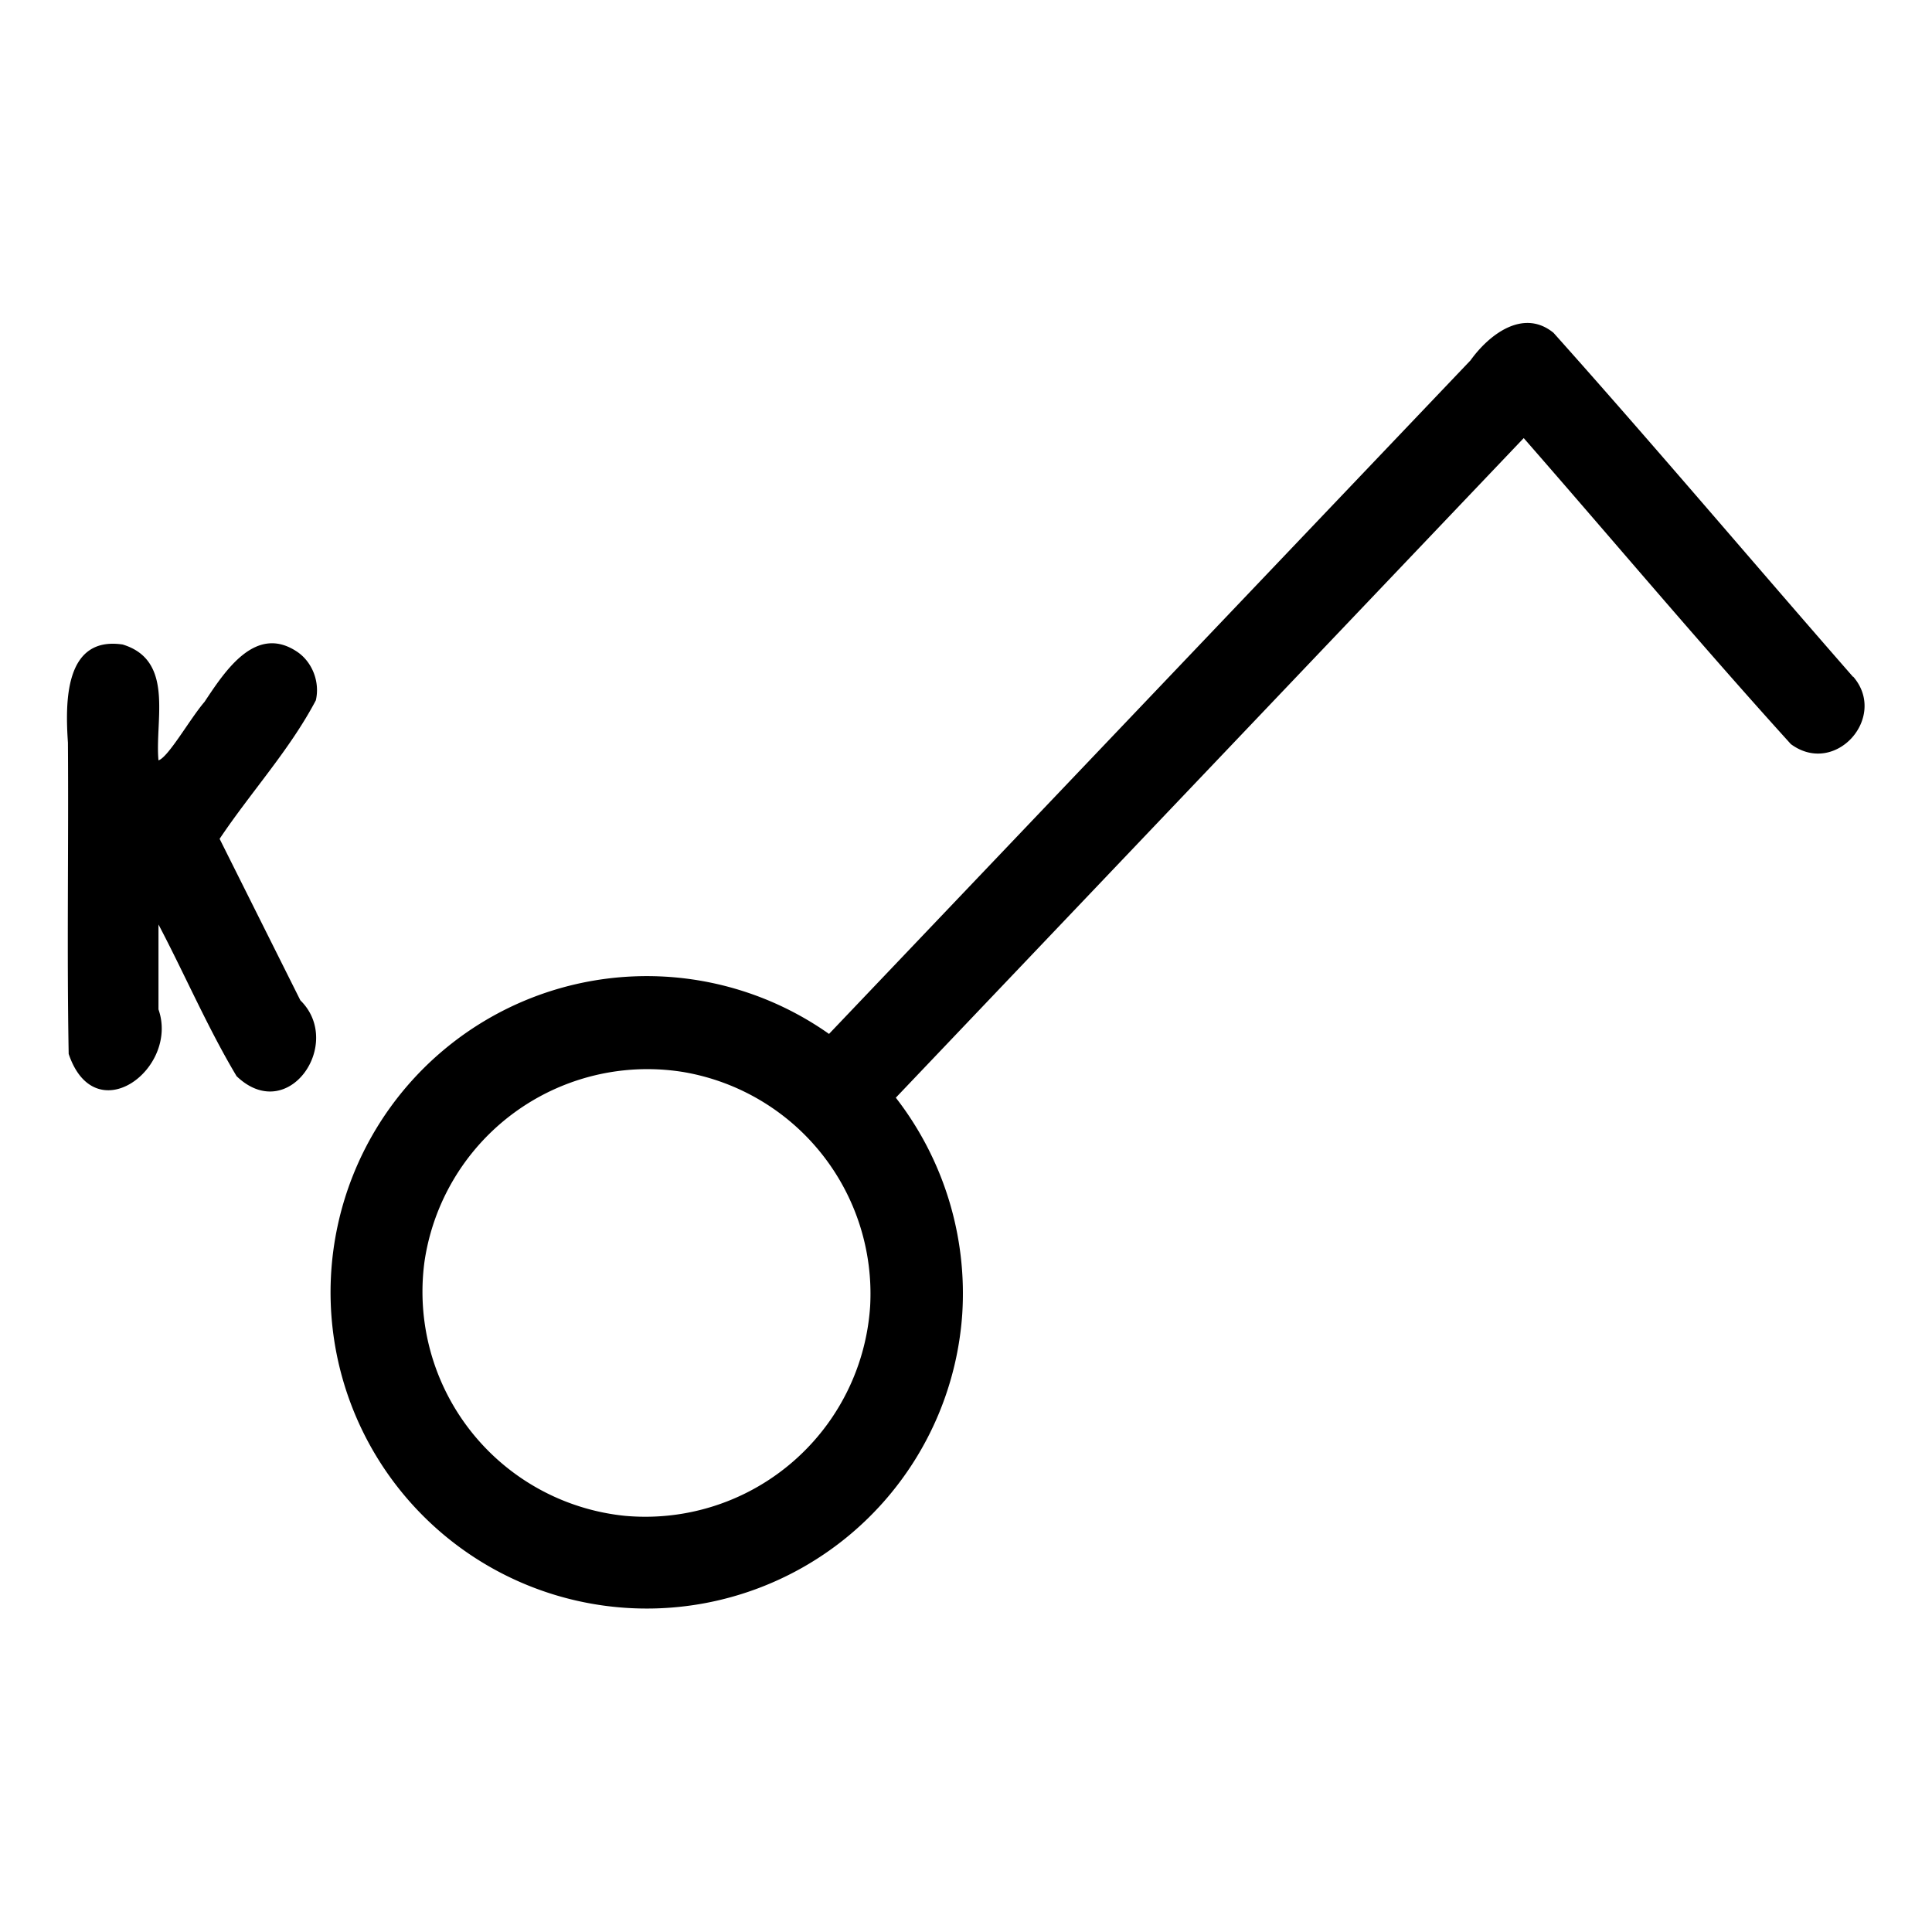 <svg xmlns="http://www.w3.org/2000/svg" width="512" height="512"><path d="M491.1 179.4c-26.5-30.3-52.5-61.1-79.4-91.2-8.1-6.6-17.2.6-22 7.3L219.7 274a83.8 83.8 0 1 0 35.3 74.3 84.6 84.6 0 0 0-17.6-57.4l166.4-174.8c23.6 27 46.7 54.5 70.8 81.1 11.8 8.7 25.8-7.2 16.5-17.9zM230.6 346.1a59.7 59.7 0 0 1-65.1 55.6 59.7 59.7 0 0 1-53-67.4 59.7 59.7 0 0 1 68.6-50.2 59.6 59.6 0 0 1 49.5 62zM79 172.9c-11.2-7.8-19.4 5-24.8 13.1-3.8 4.4-9.6 14.7-12.2 15.5-1-10.7 4.3-26.5-9.5-30.7-15.5-2.3-15.2 15.5-14.5 26 .2 27.6-.3 55 .2 82.5 7 20.7 29.3 3.9 23.8-11.8V245c7 13.3 13 27.3 20.7 40.2 13.7 13.1 28.5-8.7 16.9-20.1l-21.4-42.8c8.3-12.4 18.6-23.6 25.5-36.7 1.1-4.7-.8-9.9-4.7-12.7z"/></svg>